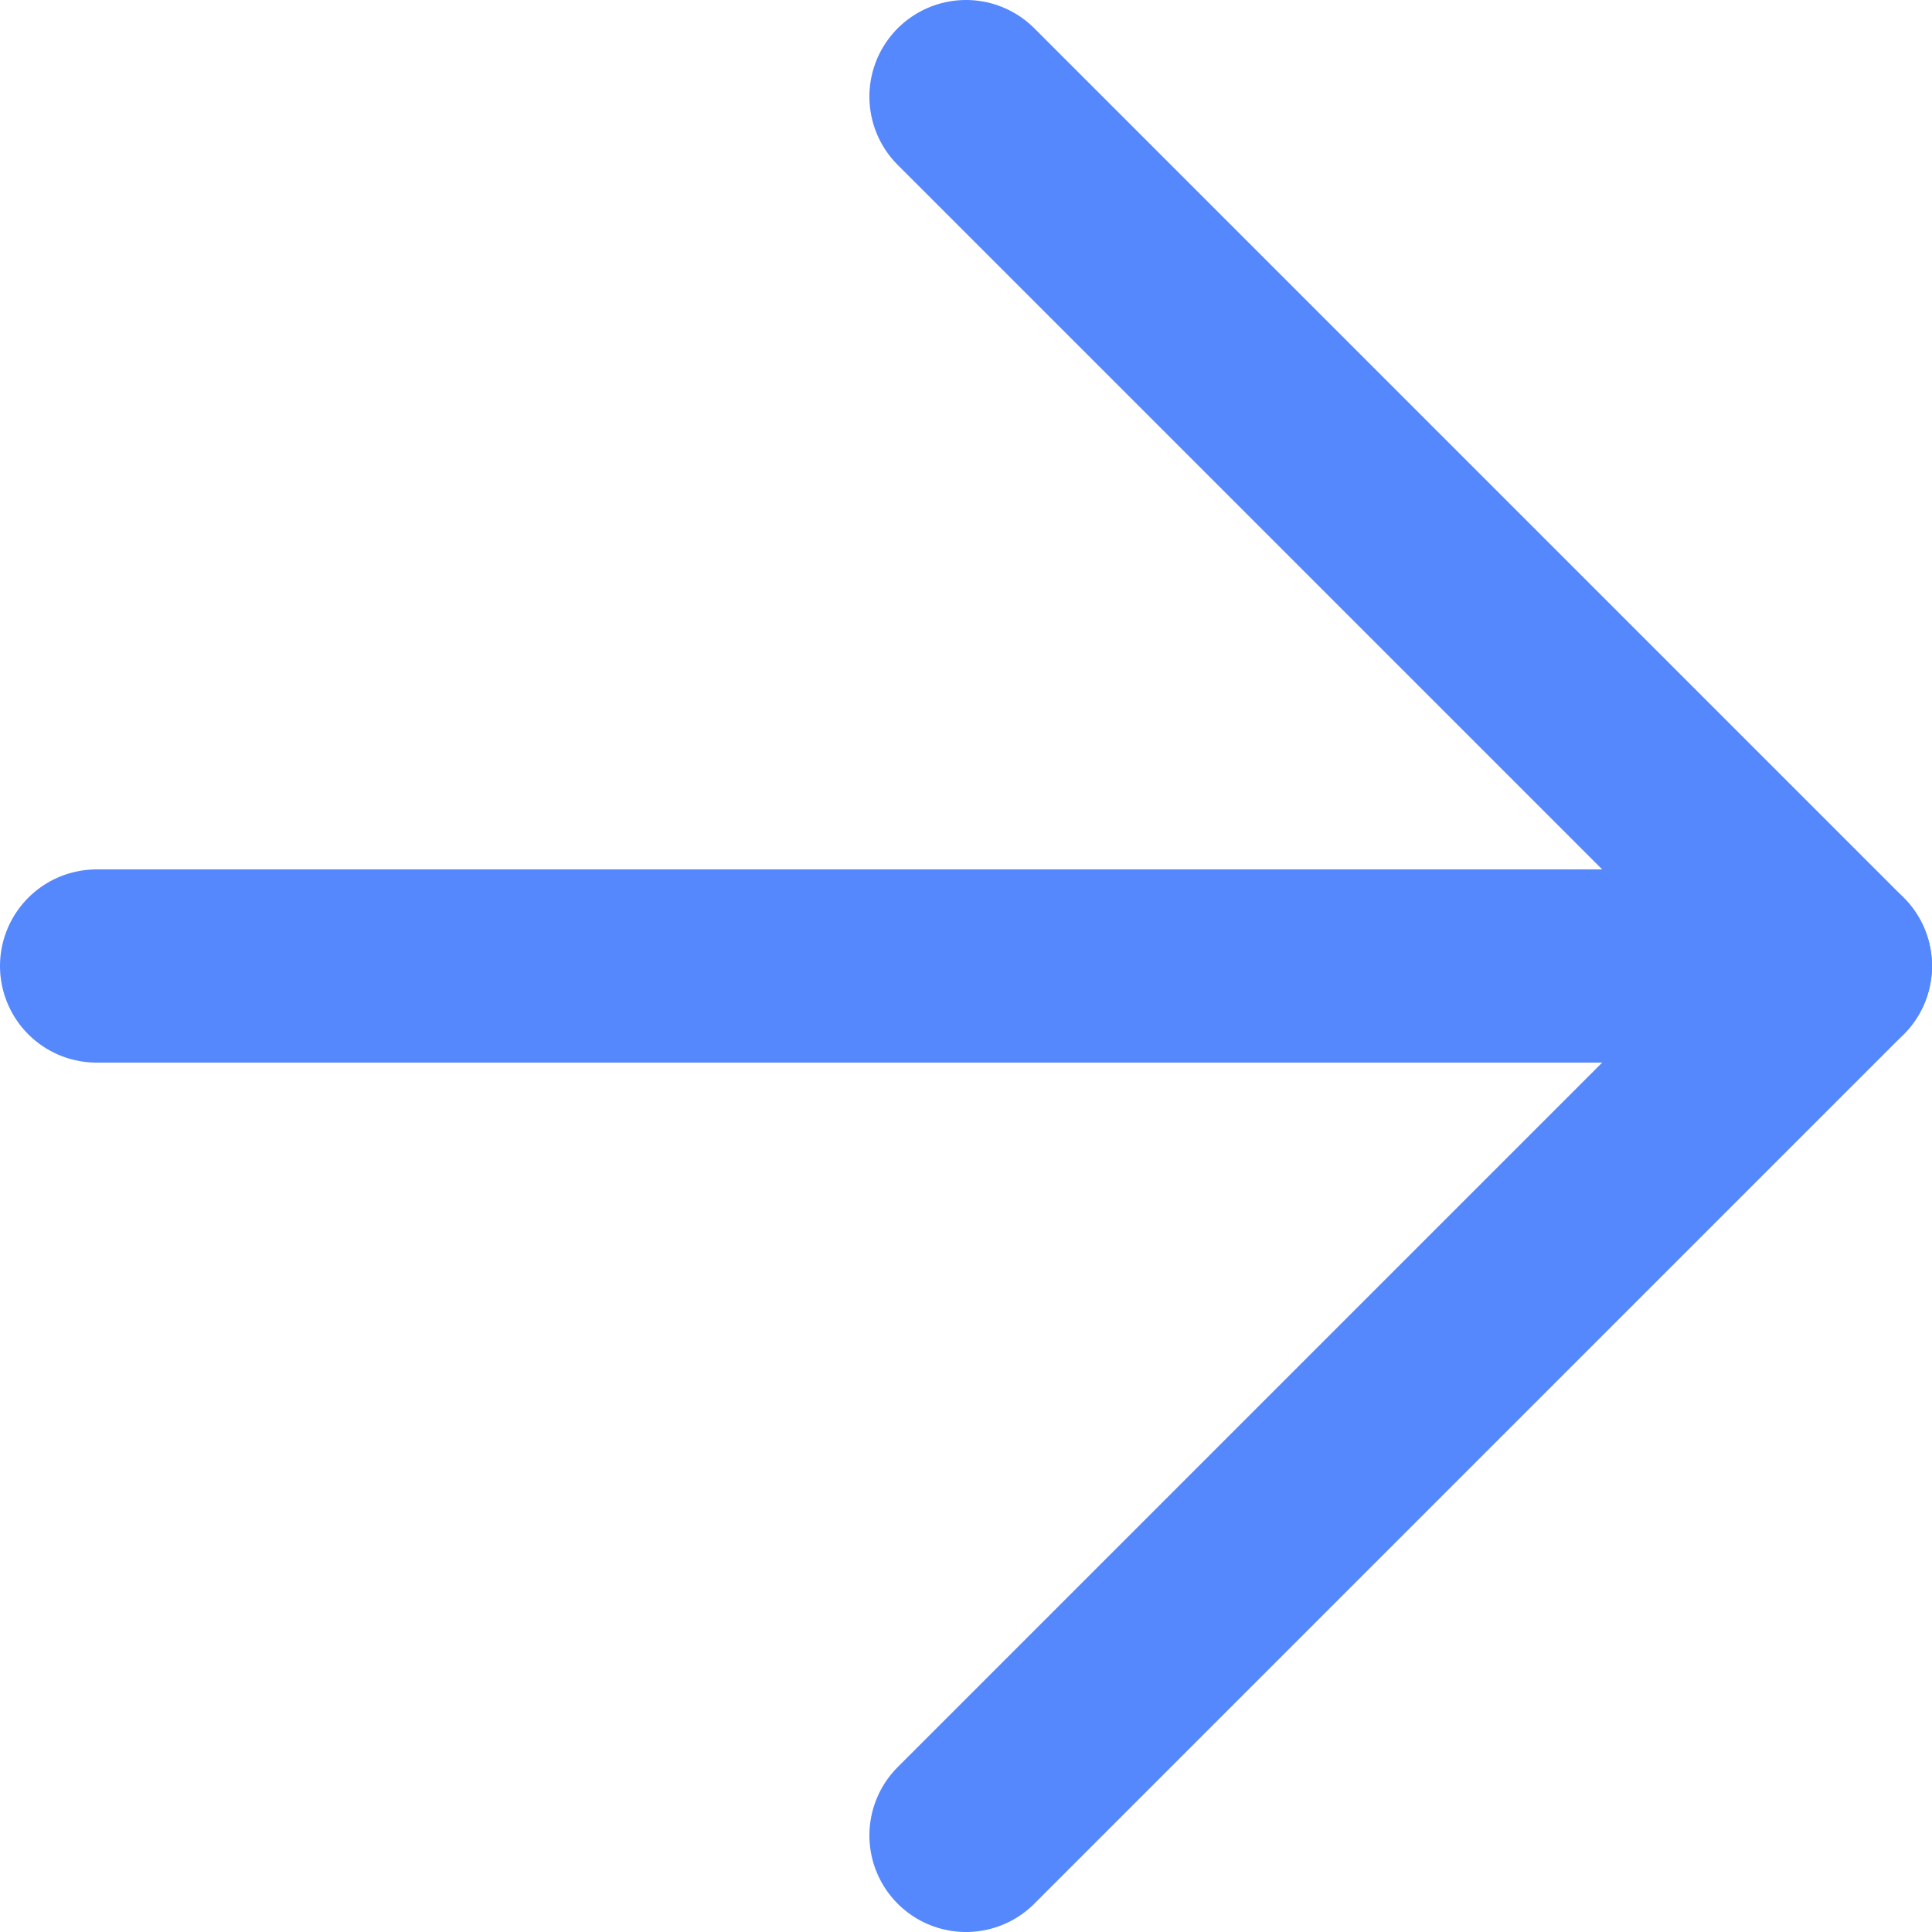 <svg width="20" height="20" viewBox="0 0 20 20" fill="none" xmlns="http://www.w3.org/2000/svg">
<g id="&#240;&#159;&#166;&#134; icon &#34;arrow right&#34;">
<path id="Vector" d="M1 10H19" stroke="#5587FD" stroke-width="2" stroke-linecap="round" stroke-linejoin="round"/>
<path id="Vector_2" d="M10 1L19 10L10 19" stroke="#5587FD" stroke-width="2" stroke-linecap="round" stroke-linejoin="round"/>
</g>
</svg>

